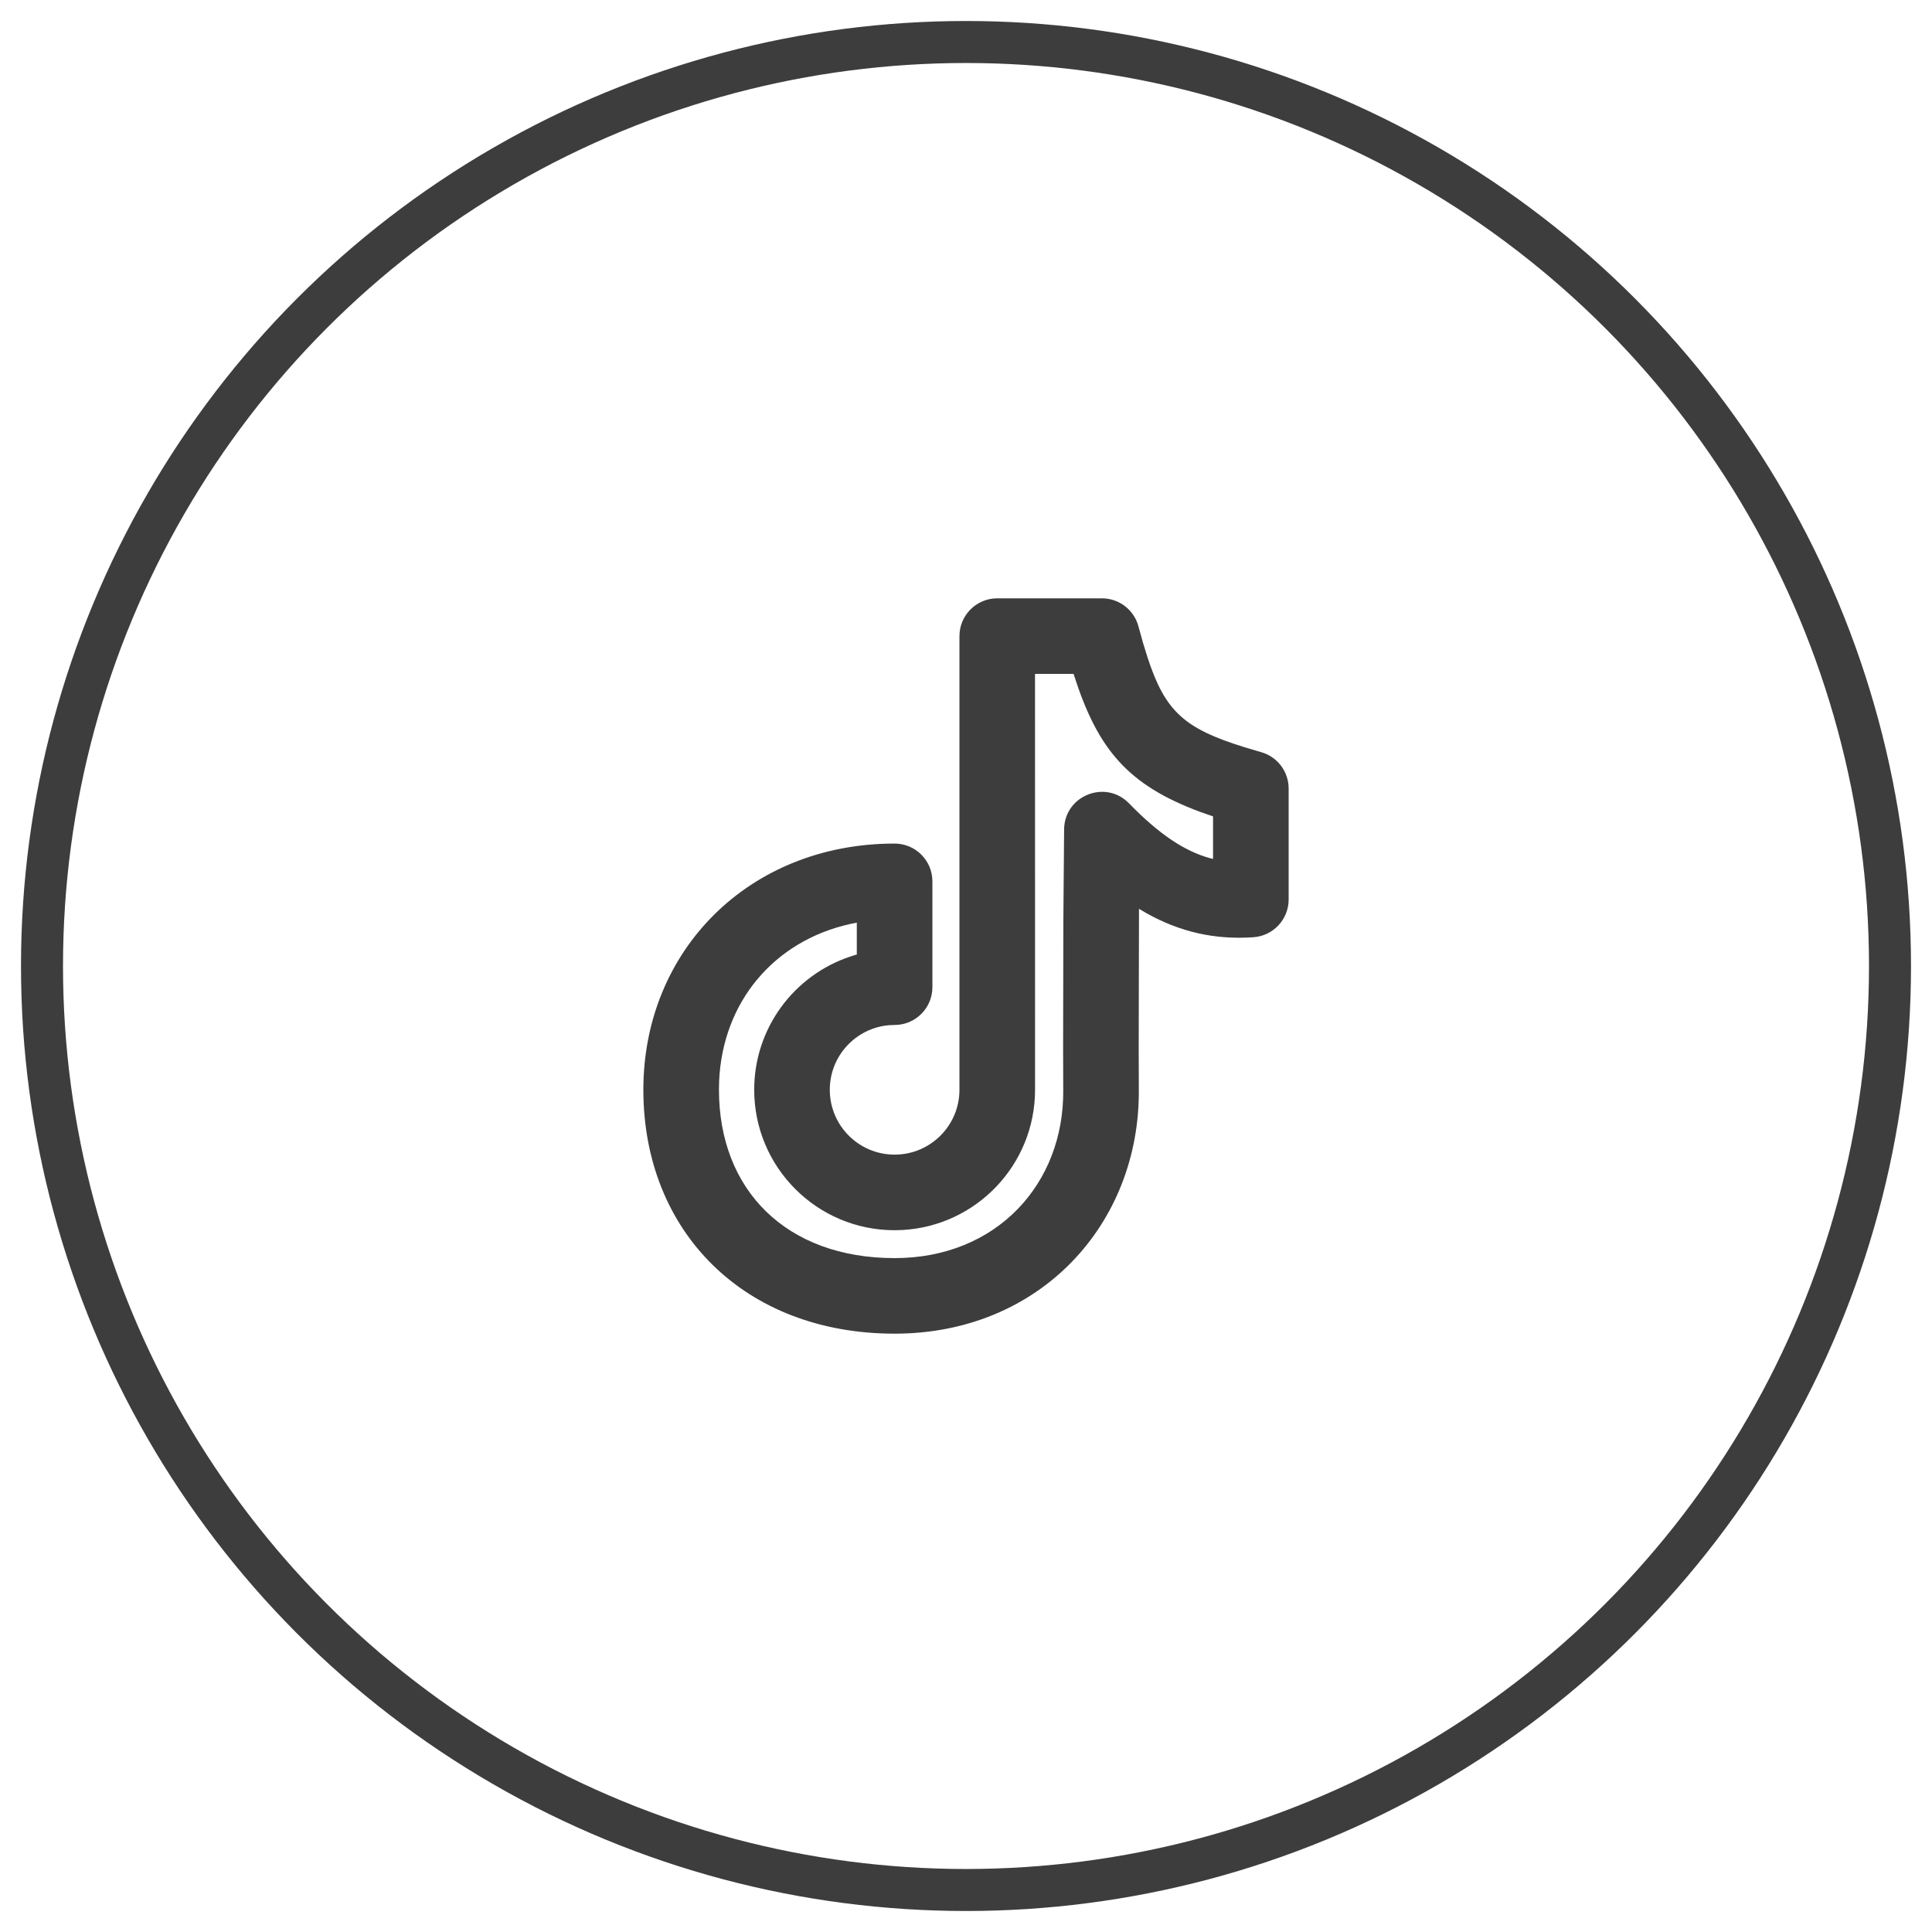 <svg xmlns="http://www.w3.org/2000/svg" width="46" height="46" viewBox="0 0 46 46">
    <g fill="none" fill-rule="evenodd">
        <g>
            <g>
                <g>
                    <g transform="translate(-223 -691) translate(0 602) translate(220 86) translate(4 4)">
                        <circle cx="22" cy="22" r="22" stroke="#3D3D3D" stroke-linejoin="round"/>
                        <g fill="#3D3D3D">
                            <path d="M15.236 3.246h-2.492c-.497 0-.9.403-.9.9v10.801c0 .853-.691 1.544-1.544 1.544-.852 0-1.543-.691-1.543-1.544 0-.805.616-1.466 1.403-1.537l.14-.006c.497 0 .9-.403.9-.9V9.985c0-.497-.403-.9-.9-.9-3.455 0-5.982 2.535-5.982 5.862 0 3.376 2.404 5.807 5.982 5.807 3.474 0 5.843-2.623 5.815-5.814l-.003-.983.007-3.318.183.107c.795.443 1.62.633 2.543.569.472-.034.837-.426.837-.898V7.774c0-.402-.267-.756-.654-.865l-.397-.118c-1.434-.444-1.889-.854-2.306-2.13l-.11-.354-.11-.396c-.106-.393-.462-.665-.869-.665zm-1.593 1.799h.918l.014.043c.567 1.766 1.288 2.607 3.004 3.244l.303.106V9.45l-.054-.012c-.635-.17-1.246-.591-1.947-1.311-.559-.574-1.532-.187-1.545.614l-.018 2.168-.006 3.049.003.997c.02 2.227-1.581 4-4.015 4-2.58 0-4.182-1.622-4.182-4.008l.004-.21c.085-1.88 1.303-3.33 3.114-3.736l.164-.034v.759l-.156.049c-1.329.442-2.287 1.695-2.287 3.172 0 1.847 1.497 3.344 3.343 3.344l.184-.005c1.76-.096 3.16-1.554 3.16-3.339l-.001-9.902z" transform="translate(10 10)"/>
                        </g>
                    </g>
                </g>
            </g>
        </g>
    </g>
</svg>

